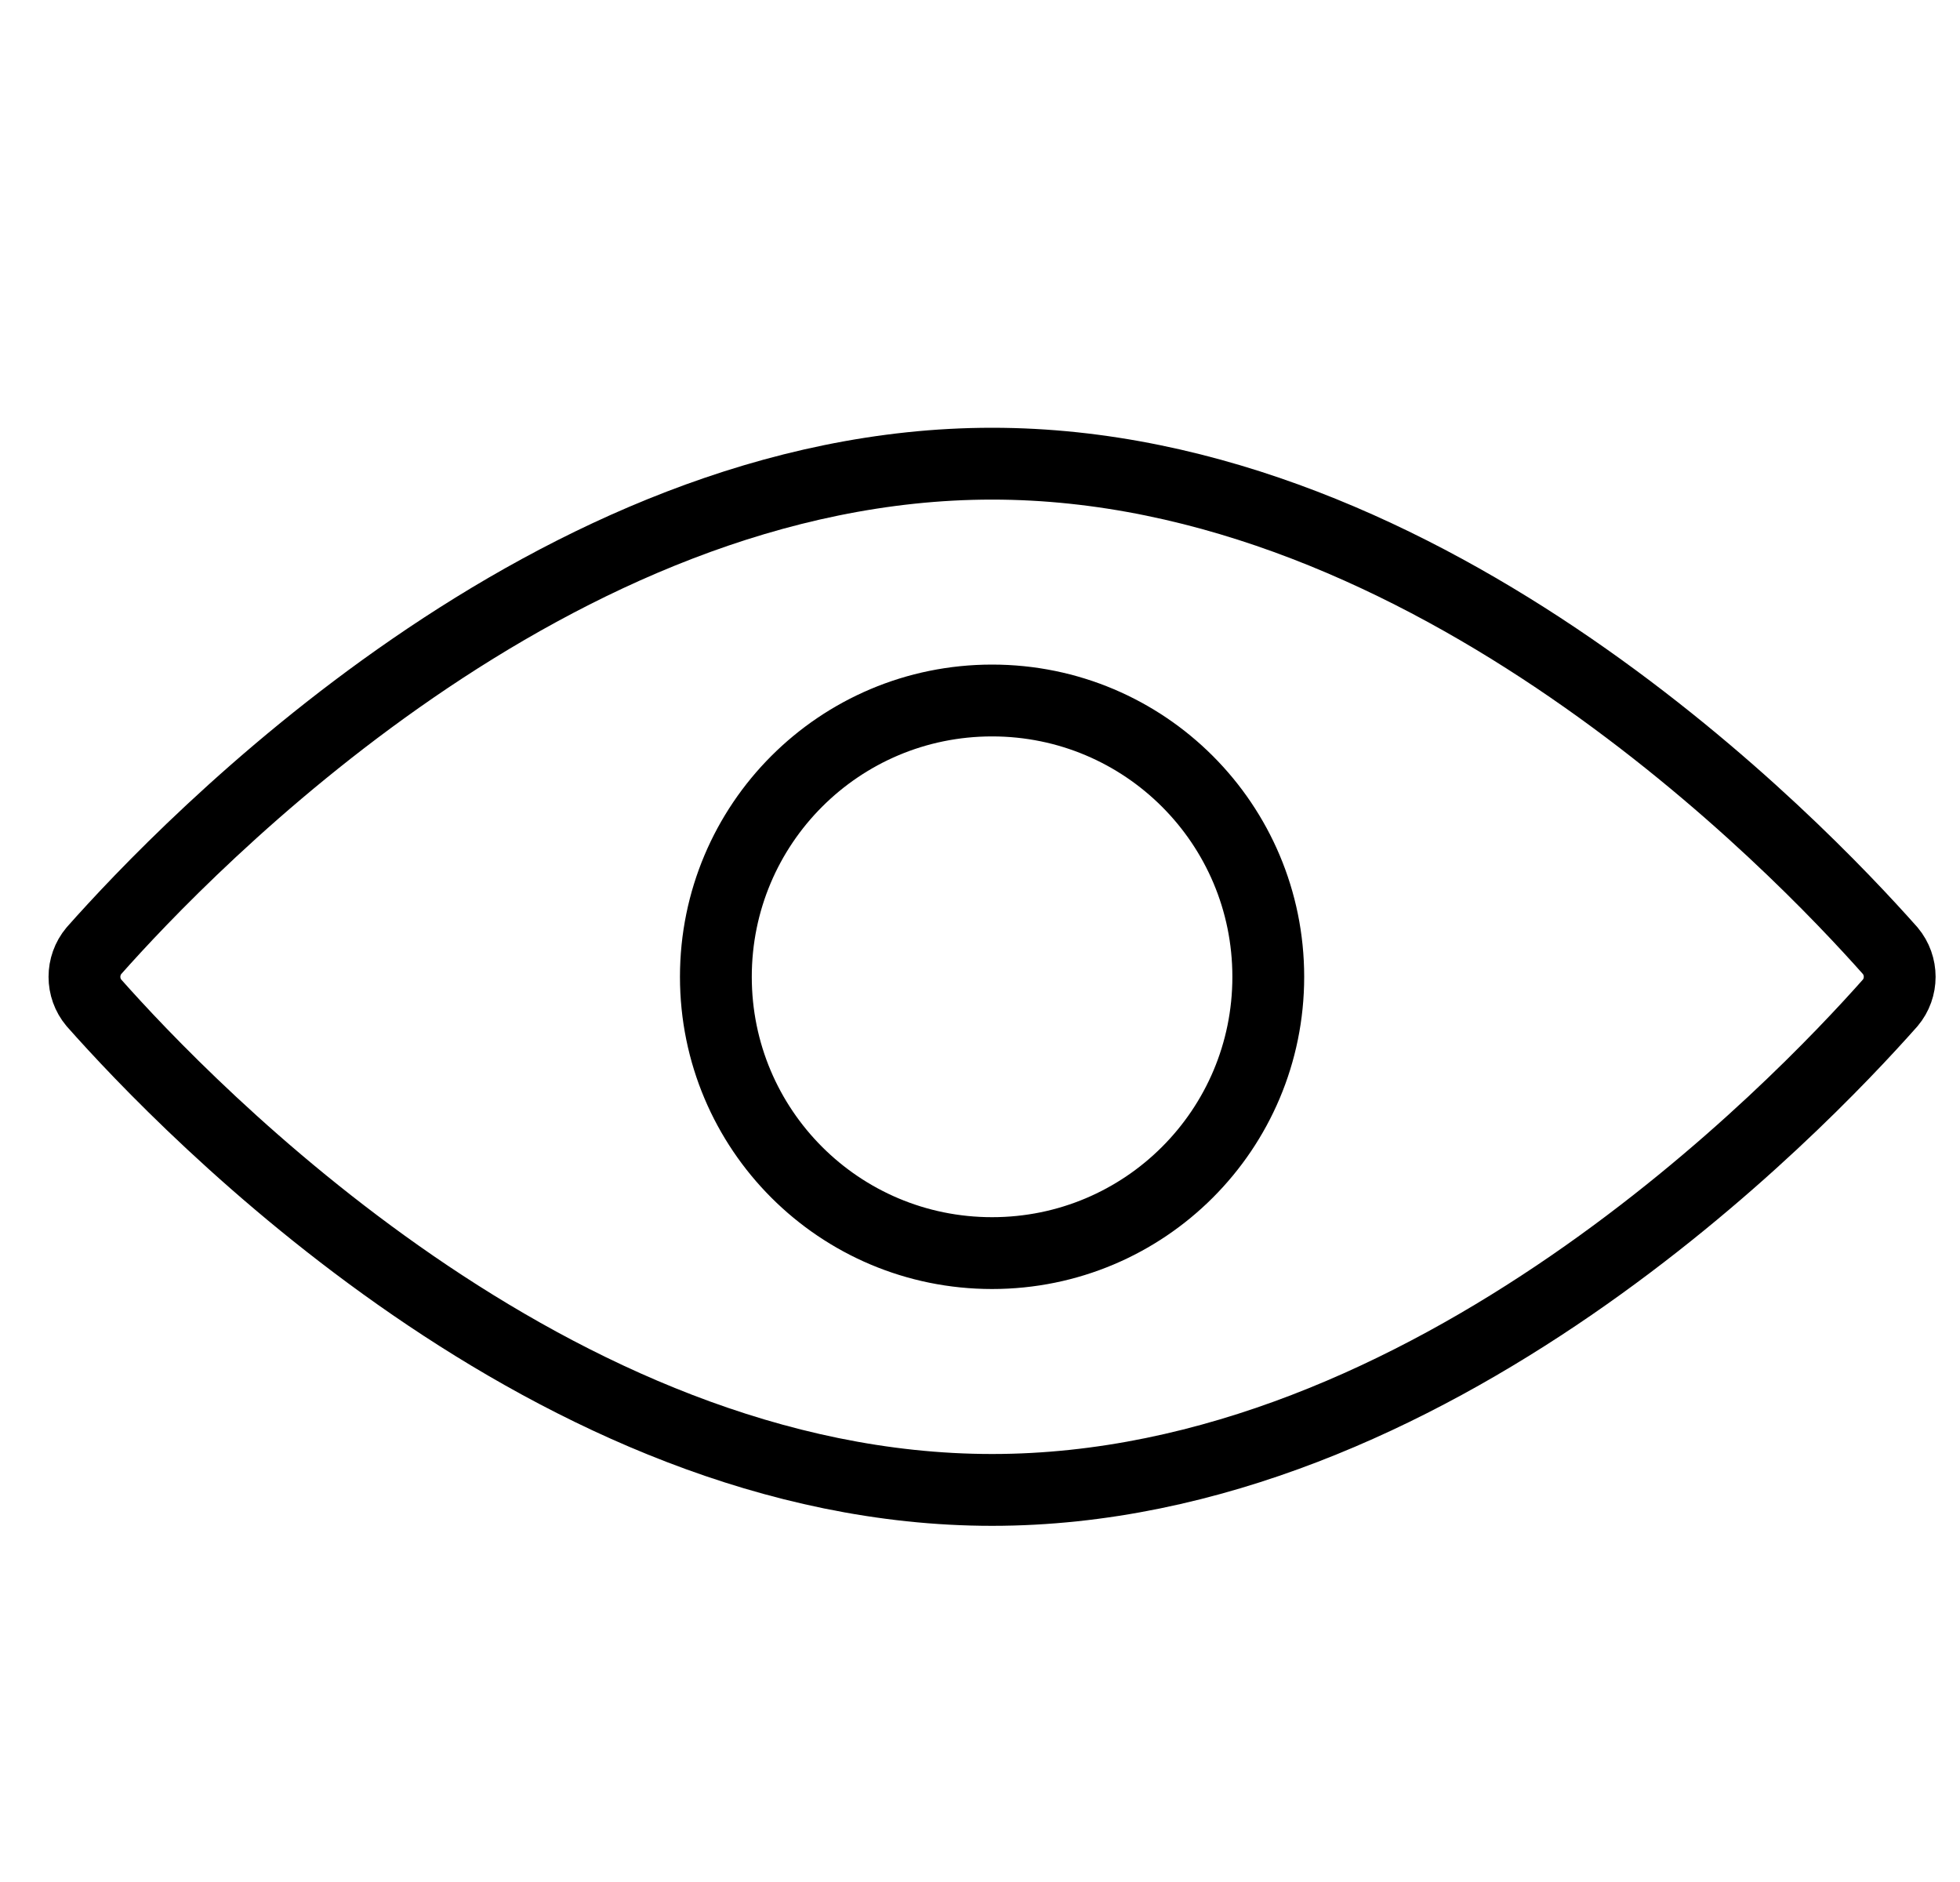 <svg width="25" height="24" viewBox="0 0 25 24" fill="none" xmlns="http://www.w3.org/2000/svg">
<path d="M9.131 12.457C9.131 14.405 10.706 15.98 12.654 15.98C14.602 15.98 16.177 14.405 16.177 12.457C16.177 10.509 14.602 8.933 12.654 8.933C10.706 8.933 9.131 10.509 9.131 12.457ZM24.11 12.124C22.932 10.796 18.251 5.913 12.654 5.913C7.057 5.913 2.376 10.796 1.198 12.124C1.037 12.316 1.037 12.598 1.198 12.789C2.376 14.118 7.057 19 12.654 19C18.251 19 22.932 14.118 24.11 12.789C24.271 12.598 24.271 12.316 24.11 12.124Z" stroke="black" stroke-width="0.916" stroke-linecap="round" stroke-linejoin="round"/>
</svg>
